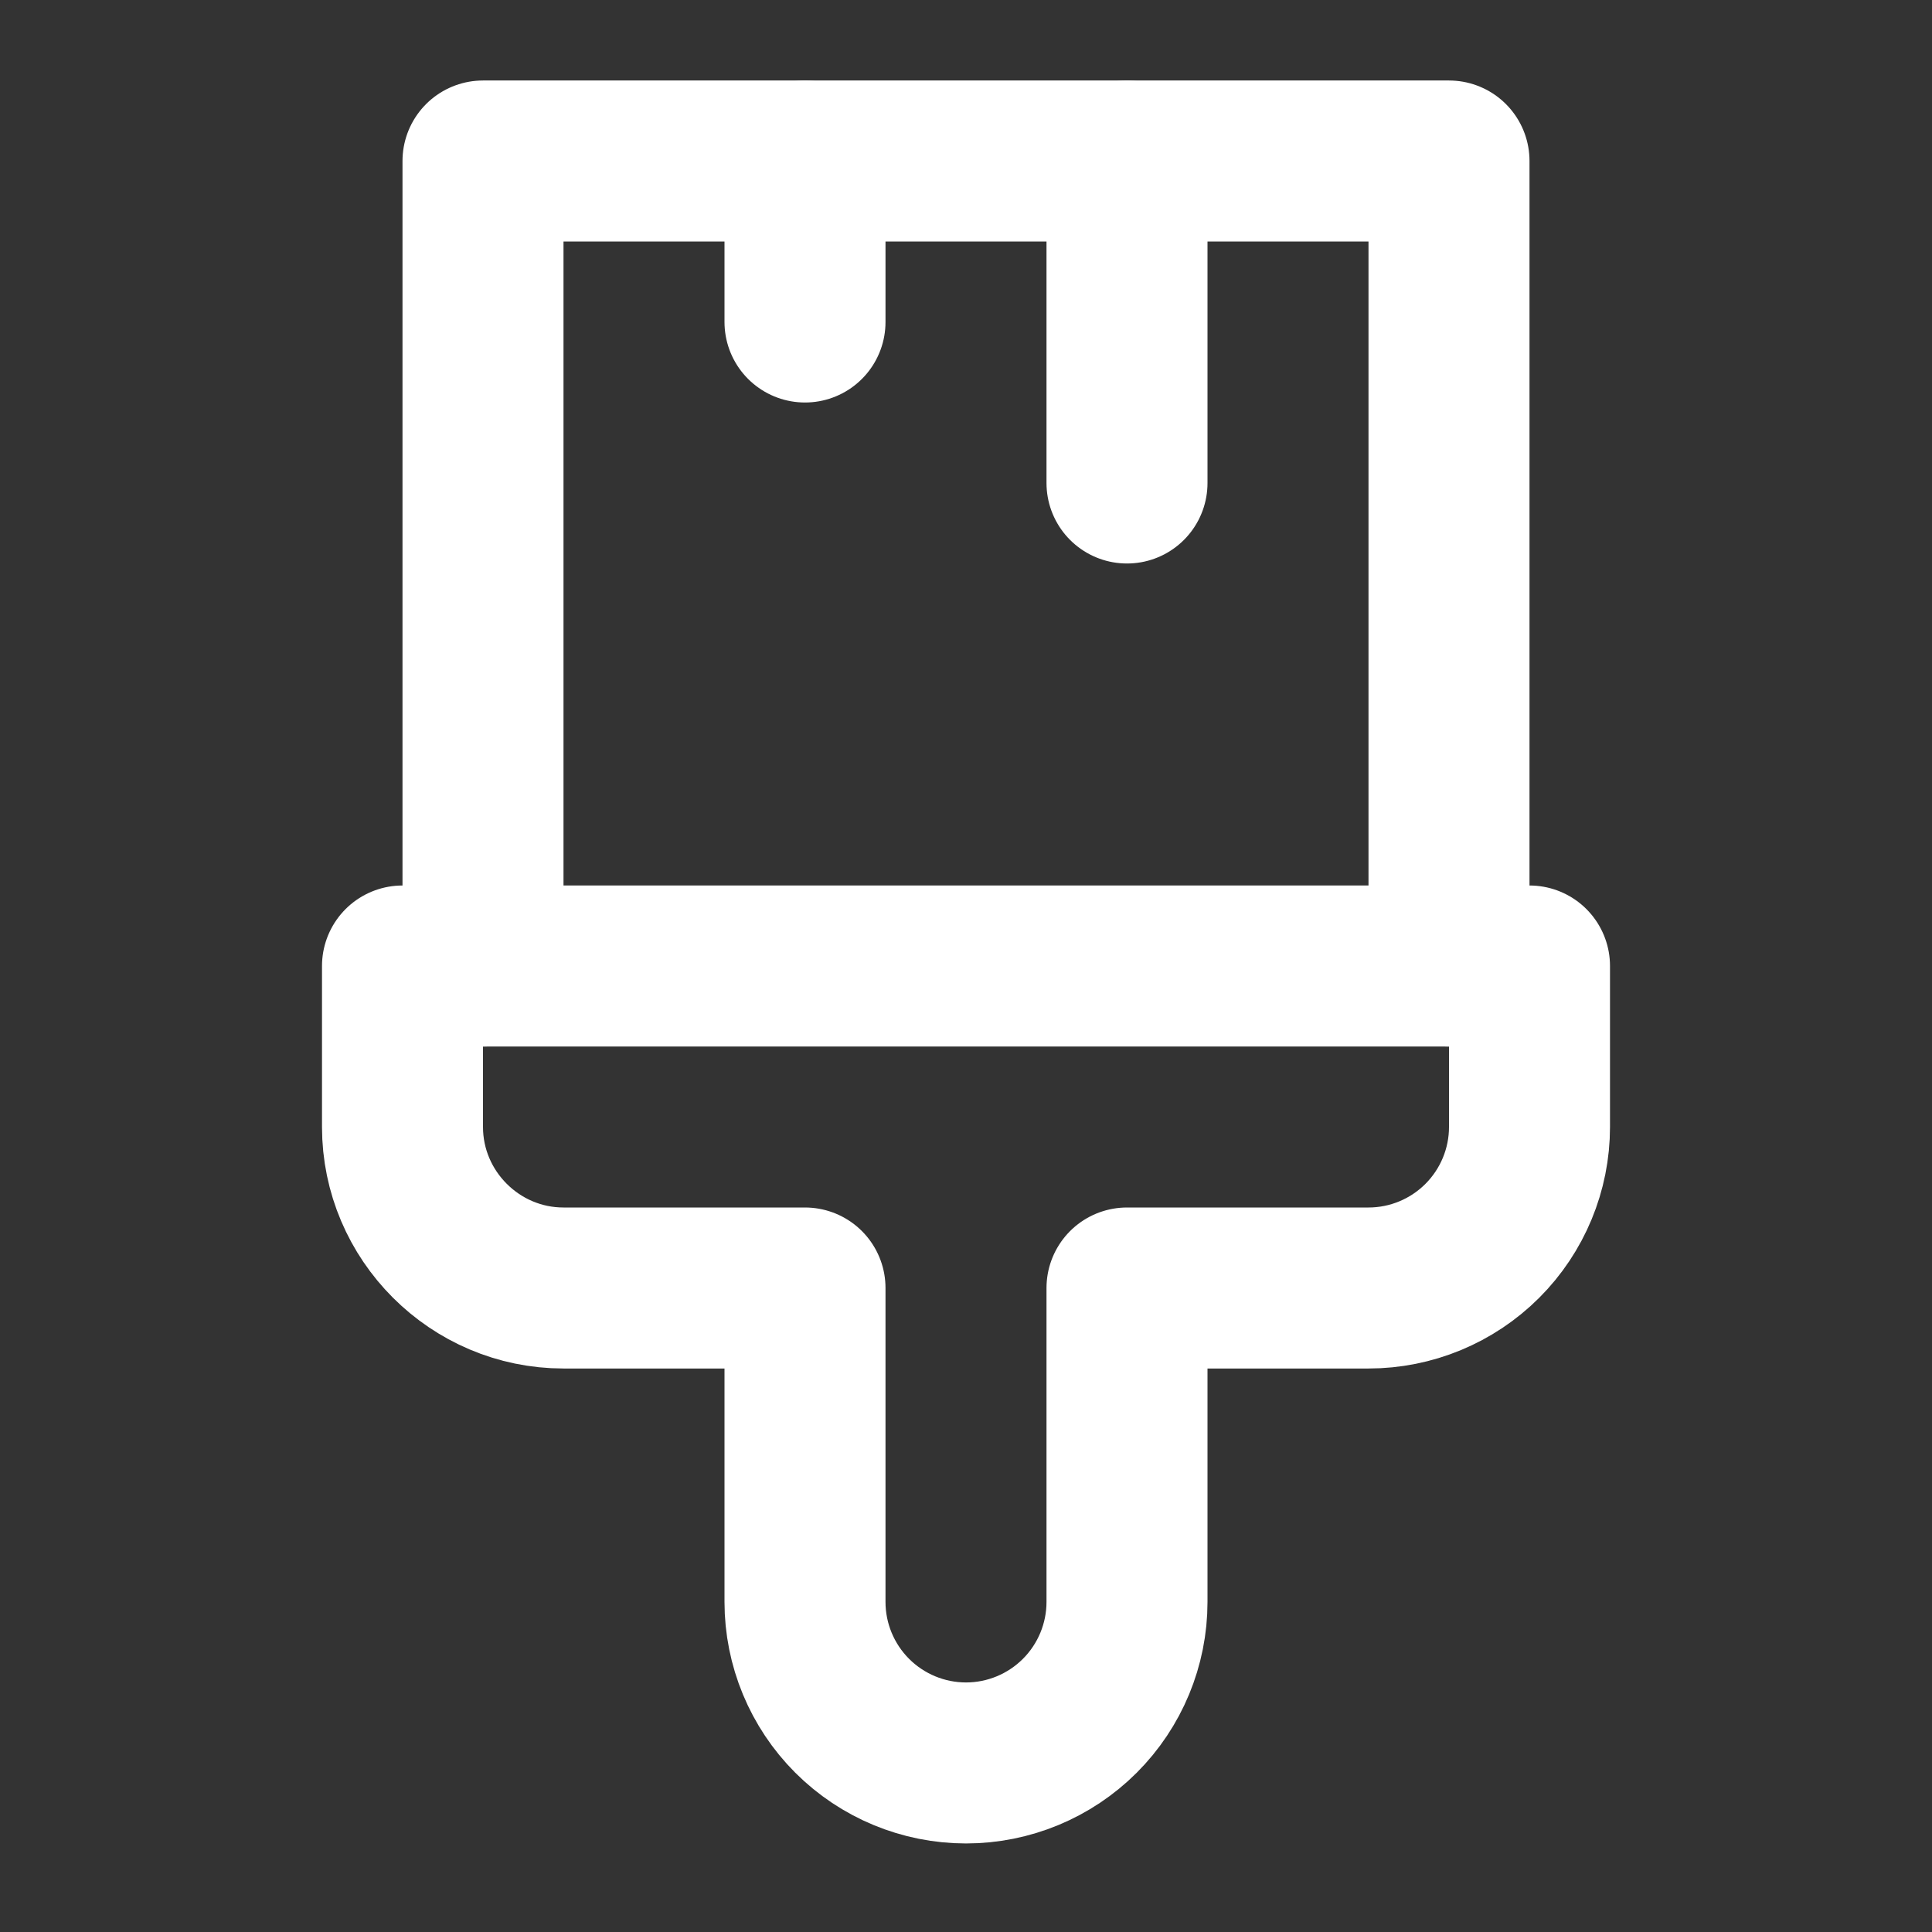 <svg width="24" height="24" viewBox="0 0 24 24" fill="none" xmlns="http://www.w3.org/2000/svg">
<rect x="0" y="0" width="24" height="24" fill="#333333" stroke="none"/>
<path d="M14 19.9V16H17C17.53 16 18.039 15.789 18.414 15.414C18.789 15.039 19 14.53 19 14V12H5V14C5 15.1 5.9 16 7 16H10V19.9C10 20.43 10.211 20.939 10.586 21.314C10.961 21.689 11.47 21.9 12 21.9C12.53 21.9 13.039 21.689 13.414 21.314C13.789 20.939 14 20.43 14 19.9Z" stroke="white" stroke-width="2" stroke-linecap="round" stroke-linejoin="round"/>
<path d="M6 12V2H18V12" stroke="white" stroke-width="2" stroke-linecap="round" stroke-linejoin="round"/>
<path d="M14 2V6" stroke="white" stroke-width="2" stroke-linecap="round" stroke-linejoin="round"/>
<path d="M10 2V4" stroke="white" stroke-width="2" stroke-linecap="round" stroke-linejoin="round"/>
</svg>
